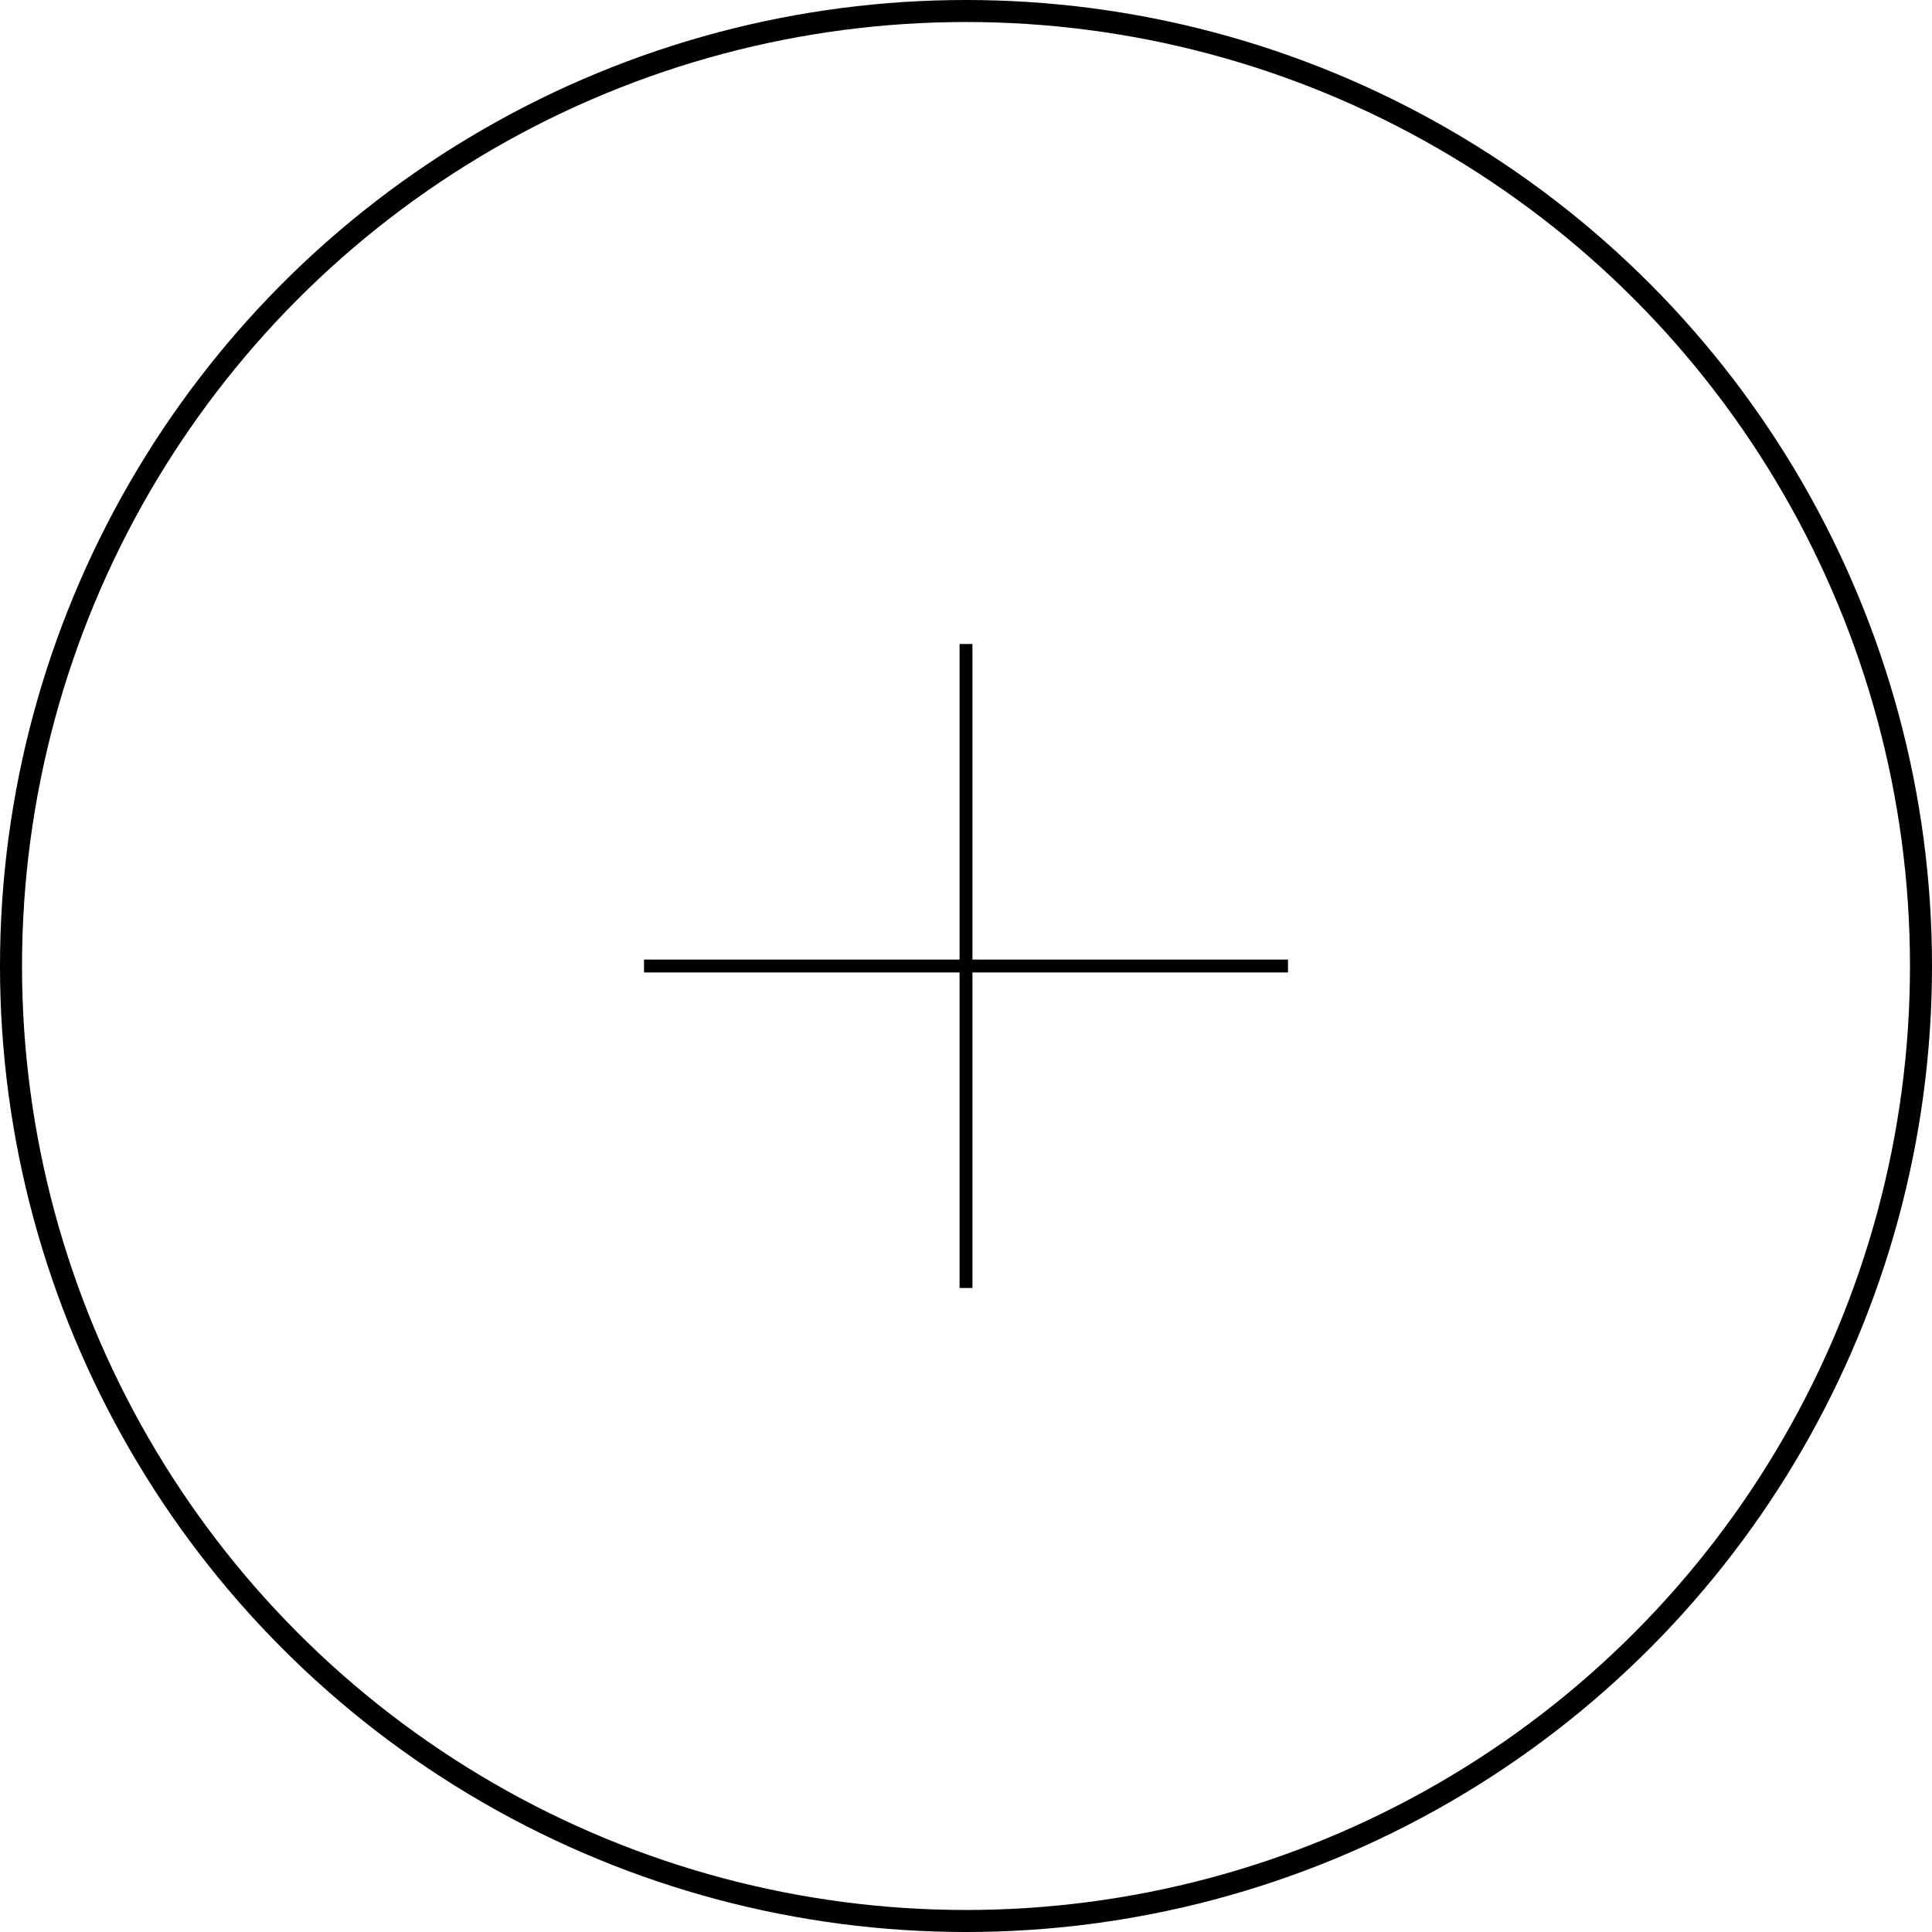 <?xml version="1.0" encoding="UTF-8" standalone="no"?>
<svg
   xmlns:dc="http://purl.org/dc/elements/1.1/"
   xmlns:cc="http://creativecommons.org/ns#"
   xmlns:rdf="http://www.w3.org/1999/02/22-rdf-syntax-ns#"
   xmlns:svg="http://www.w3.org/2000/svg"
   xmlns="http://www.w3.org/2000/svg"
   xmlns:sodipodi="http://sodipodi.sourceforge.net/DTD/sodipodi-0.dtd"
   xmlns:inkscape="http://www.inkscape.org/namespaces/inkscape"
   width="300mm"
   height="300mm"
   viewBox="0 0 300 300"
   version="1.1"
   id="svg9356"
   inkscape:version="1.0.2 (e86c870879, 2021-01-15)"
   sodipodi:docname="center_cross.svg">
  <defs
     id="defs9350" />
  <sodipodi:namedview
     id="base"
     pagecolor="#ffffff"
     bordercolor="#666666"
     borderopacity="1.0"
     inkscape:pageopacity="0.0"
     inkscape:pageshadow="2"
     inkscape:zoom="0.4639333"
     inkscape:cx="509.8041"
     inkscape:cy="667.41948"
     inkscape:document-units="mm"
     inkscape:current-layer="layer1"
     inkscape:document-rotation="0"
     showgrid="false"
     inkscape:window-width="1920"
     inkscape:window-height="1007"
     inkscape:window-x="0"
     inkscape:window-y="0"
     inkscape:window-maximized="1"
     showguides="true"
     inkscape:guide-bbox="true">
    <sodipodi:guide
       position="149.42,150.01"
       orientation="0,-1"
       id="guide844" />
    <sodipodi:guide
       position="149.42,150.01"
       orientation="1,0"
       id="guide846" />
    <sodipodi:guide
       position="-234.395,1.731"
       orientation="1,0"
       id="guide848" />
  </sodipodi:namedview>
  <g
     inkscape:label="Livello 1"
     inkscape:groupmode="layer"
     id="layer1"
     transform="translate(51.364,44.295)">
    <rect
       style="opacity:1;fill:#000000;stroke:#000000;stroke-width:0;paint-order:markers fill stroke"
       id="rect9400"
       width="2"
       height="100"
       x="97.636"
       y="55.705" />
    <rect
       style="fill:#000000;stroke:#000000;stroke-width:0;paint-order:markers fill stroke"
       id="rect9400-9"
       width="2"
       height="100"
       x="104.705"
       y="-148.636"
       transform="rotate(90)" />
    <circle
       style="opacity:1;fill:none;stroke:#000000;stroke-width:3.419;stroke-miterlimit:4;stroke-dasharray:none;stroke-opacity:1;paint-order:markers fill stroke"
       id="path840"
       cx="98.636"
       cy="105.705"
       r="148.291" />
  </g>
</svg>
